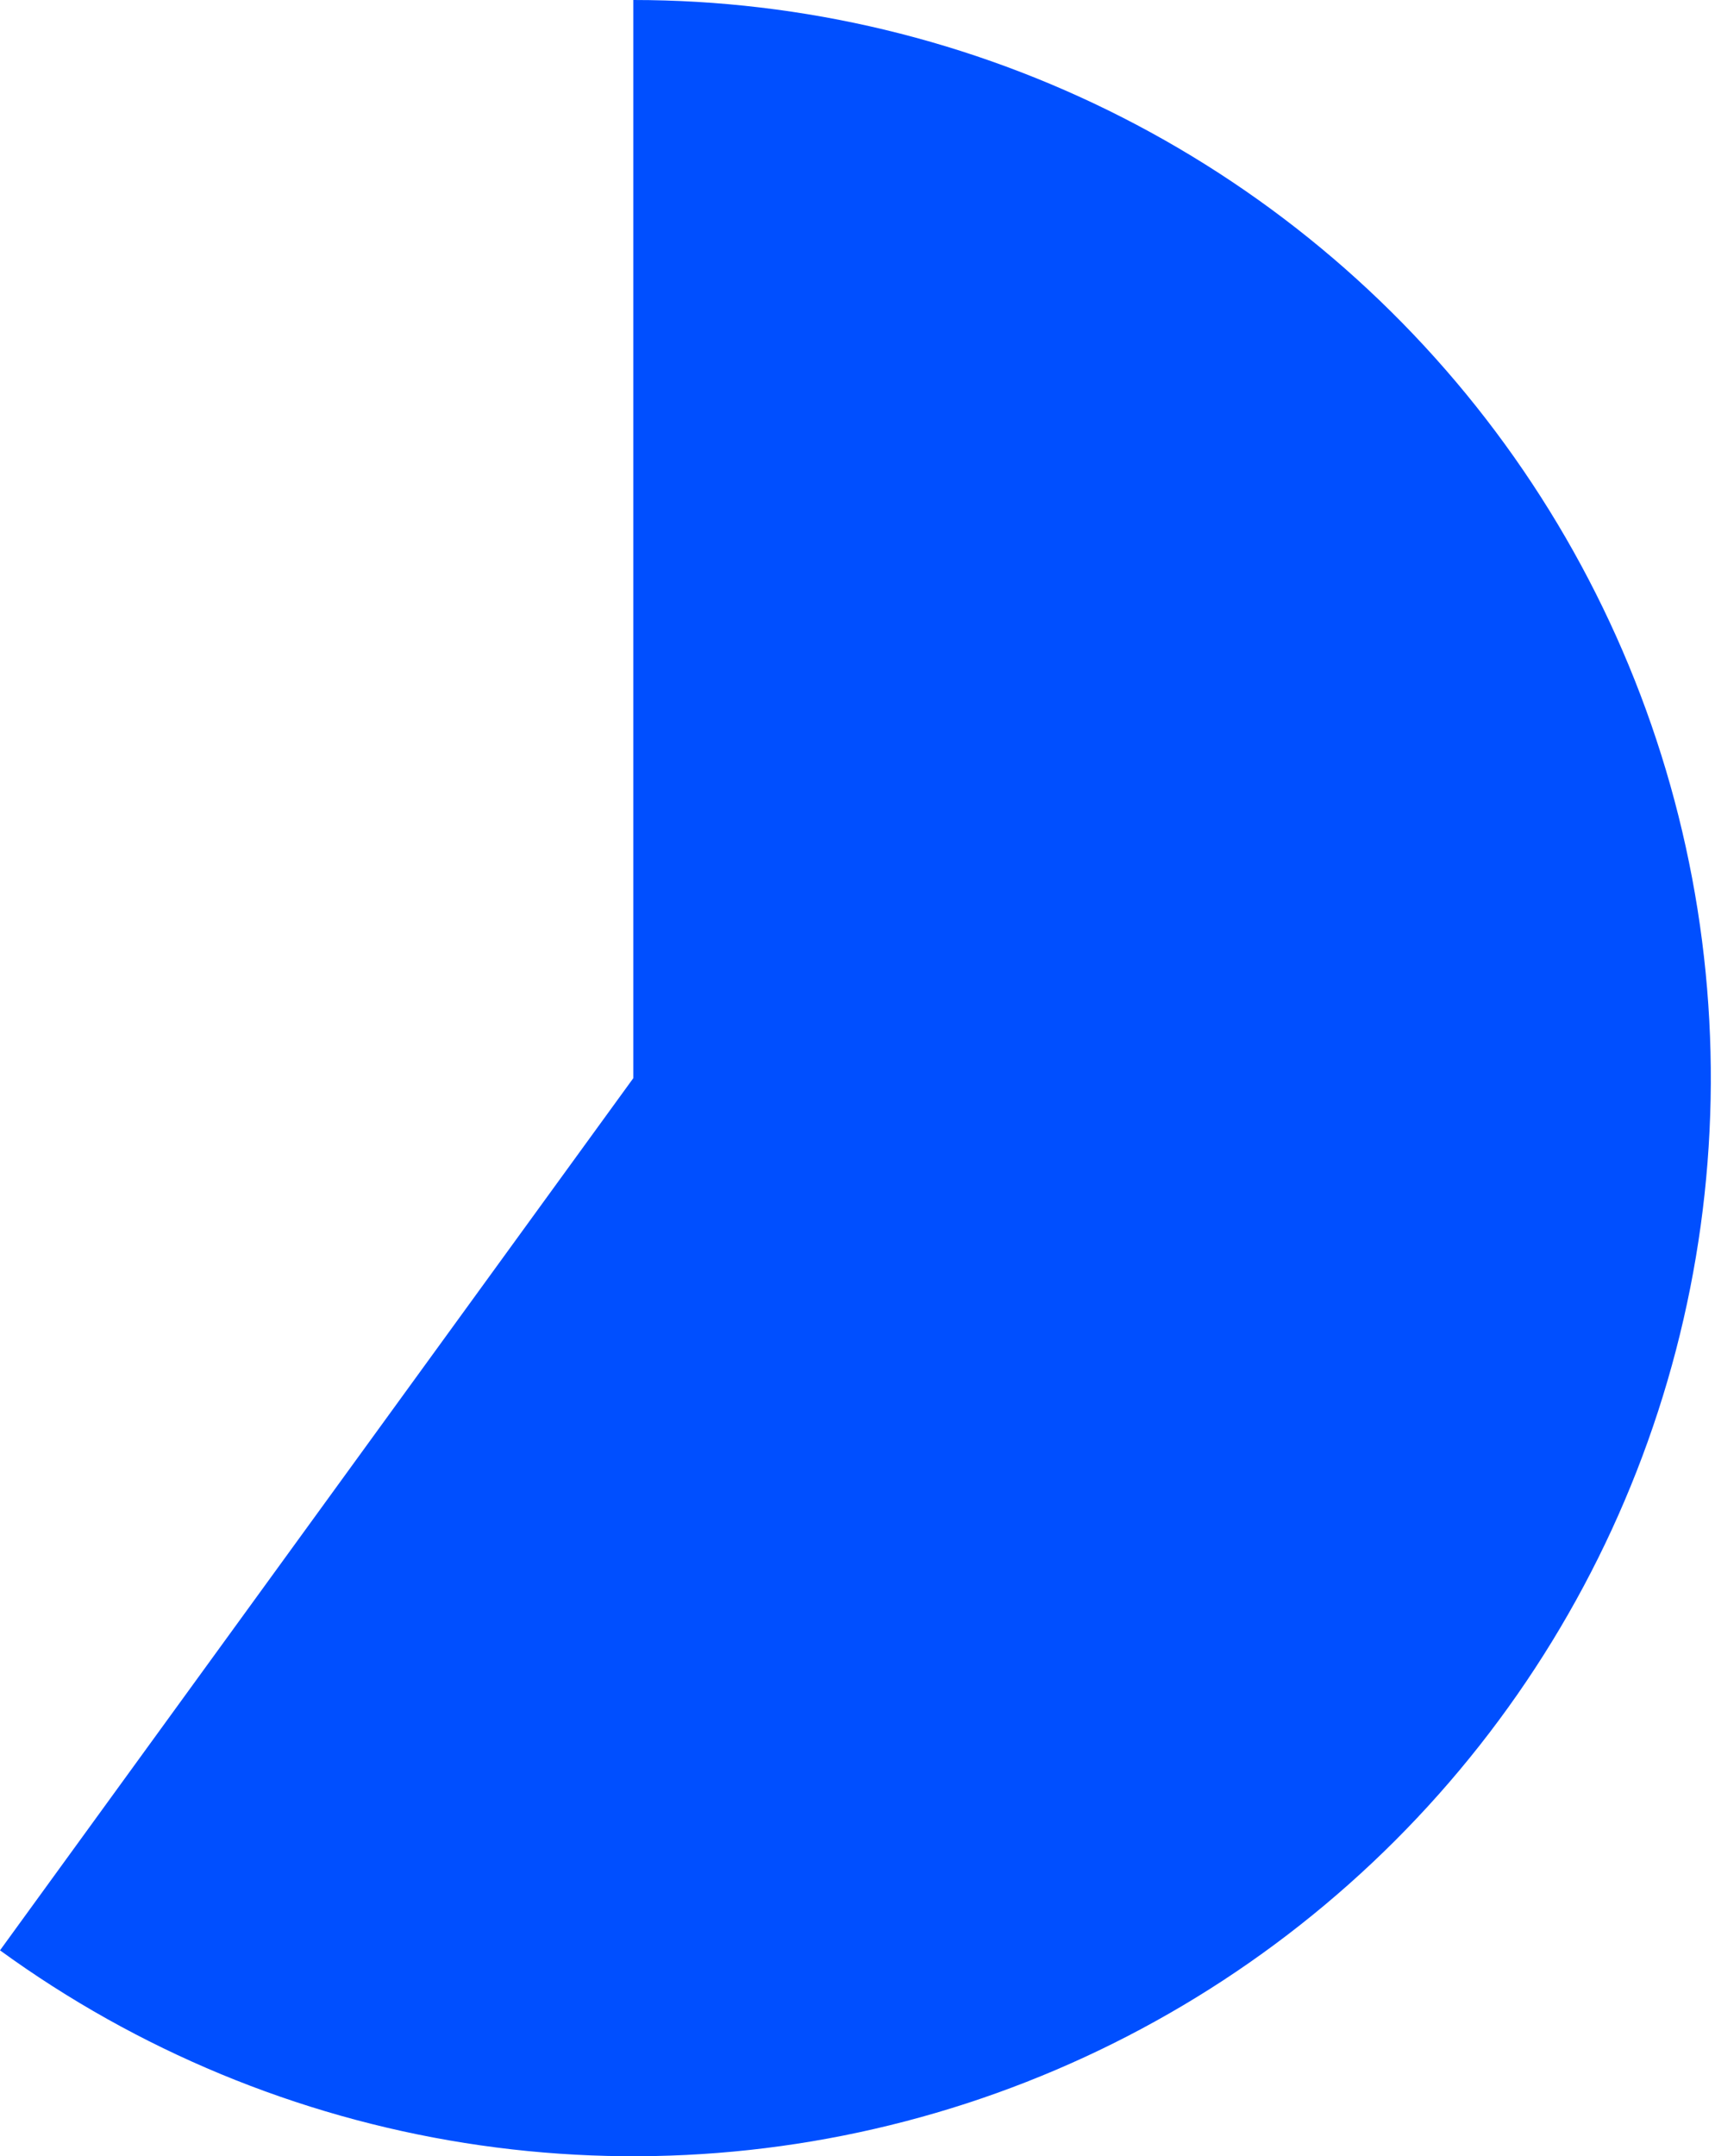 <svg width="191" height="240" viewBox="0 0 191 240" fill="none" xmlns="http://www.w3.org/2000/svg">
<path d="M70.535 0C89.472 -8.27773e-07 108.141 4.482 125.014 13.079C141.887 21.677 156.486 34.145 167.617 49.466C178.748 64.786 186.095 82.524 189.058 101.228C192.02 119.932 190.514 139.072 184.662 157.082C178.81 175.092 168.779 191.462 155.388 204.853C141.997 218.243 125.628 228.275 107.617 234.127C89.607 239.979 70.467 241.485 51.763 238.523C33.059 235.56 15.322 228.213 0.001 217.082L70.535 120L70.535 0Z" fill="#004FFF"/>
</svg>
